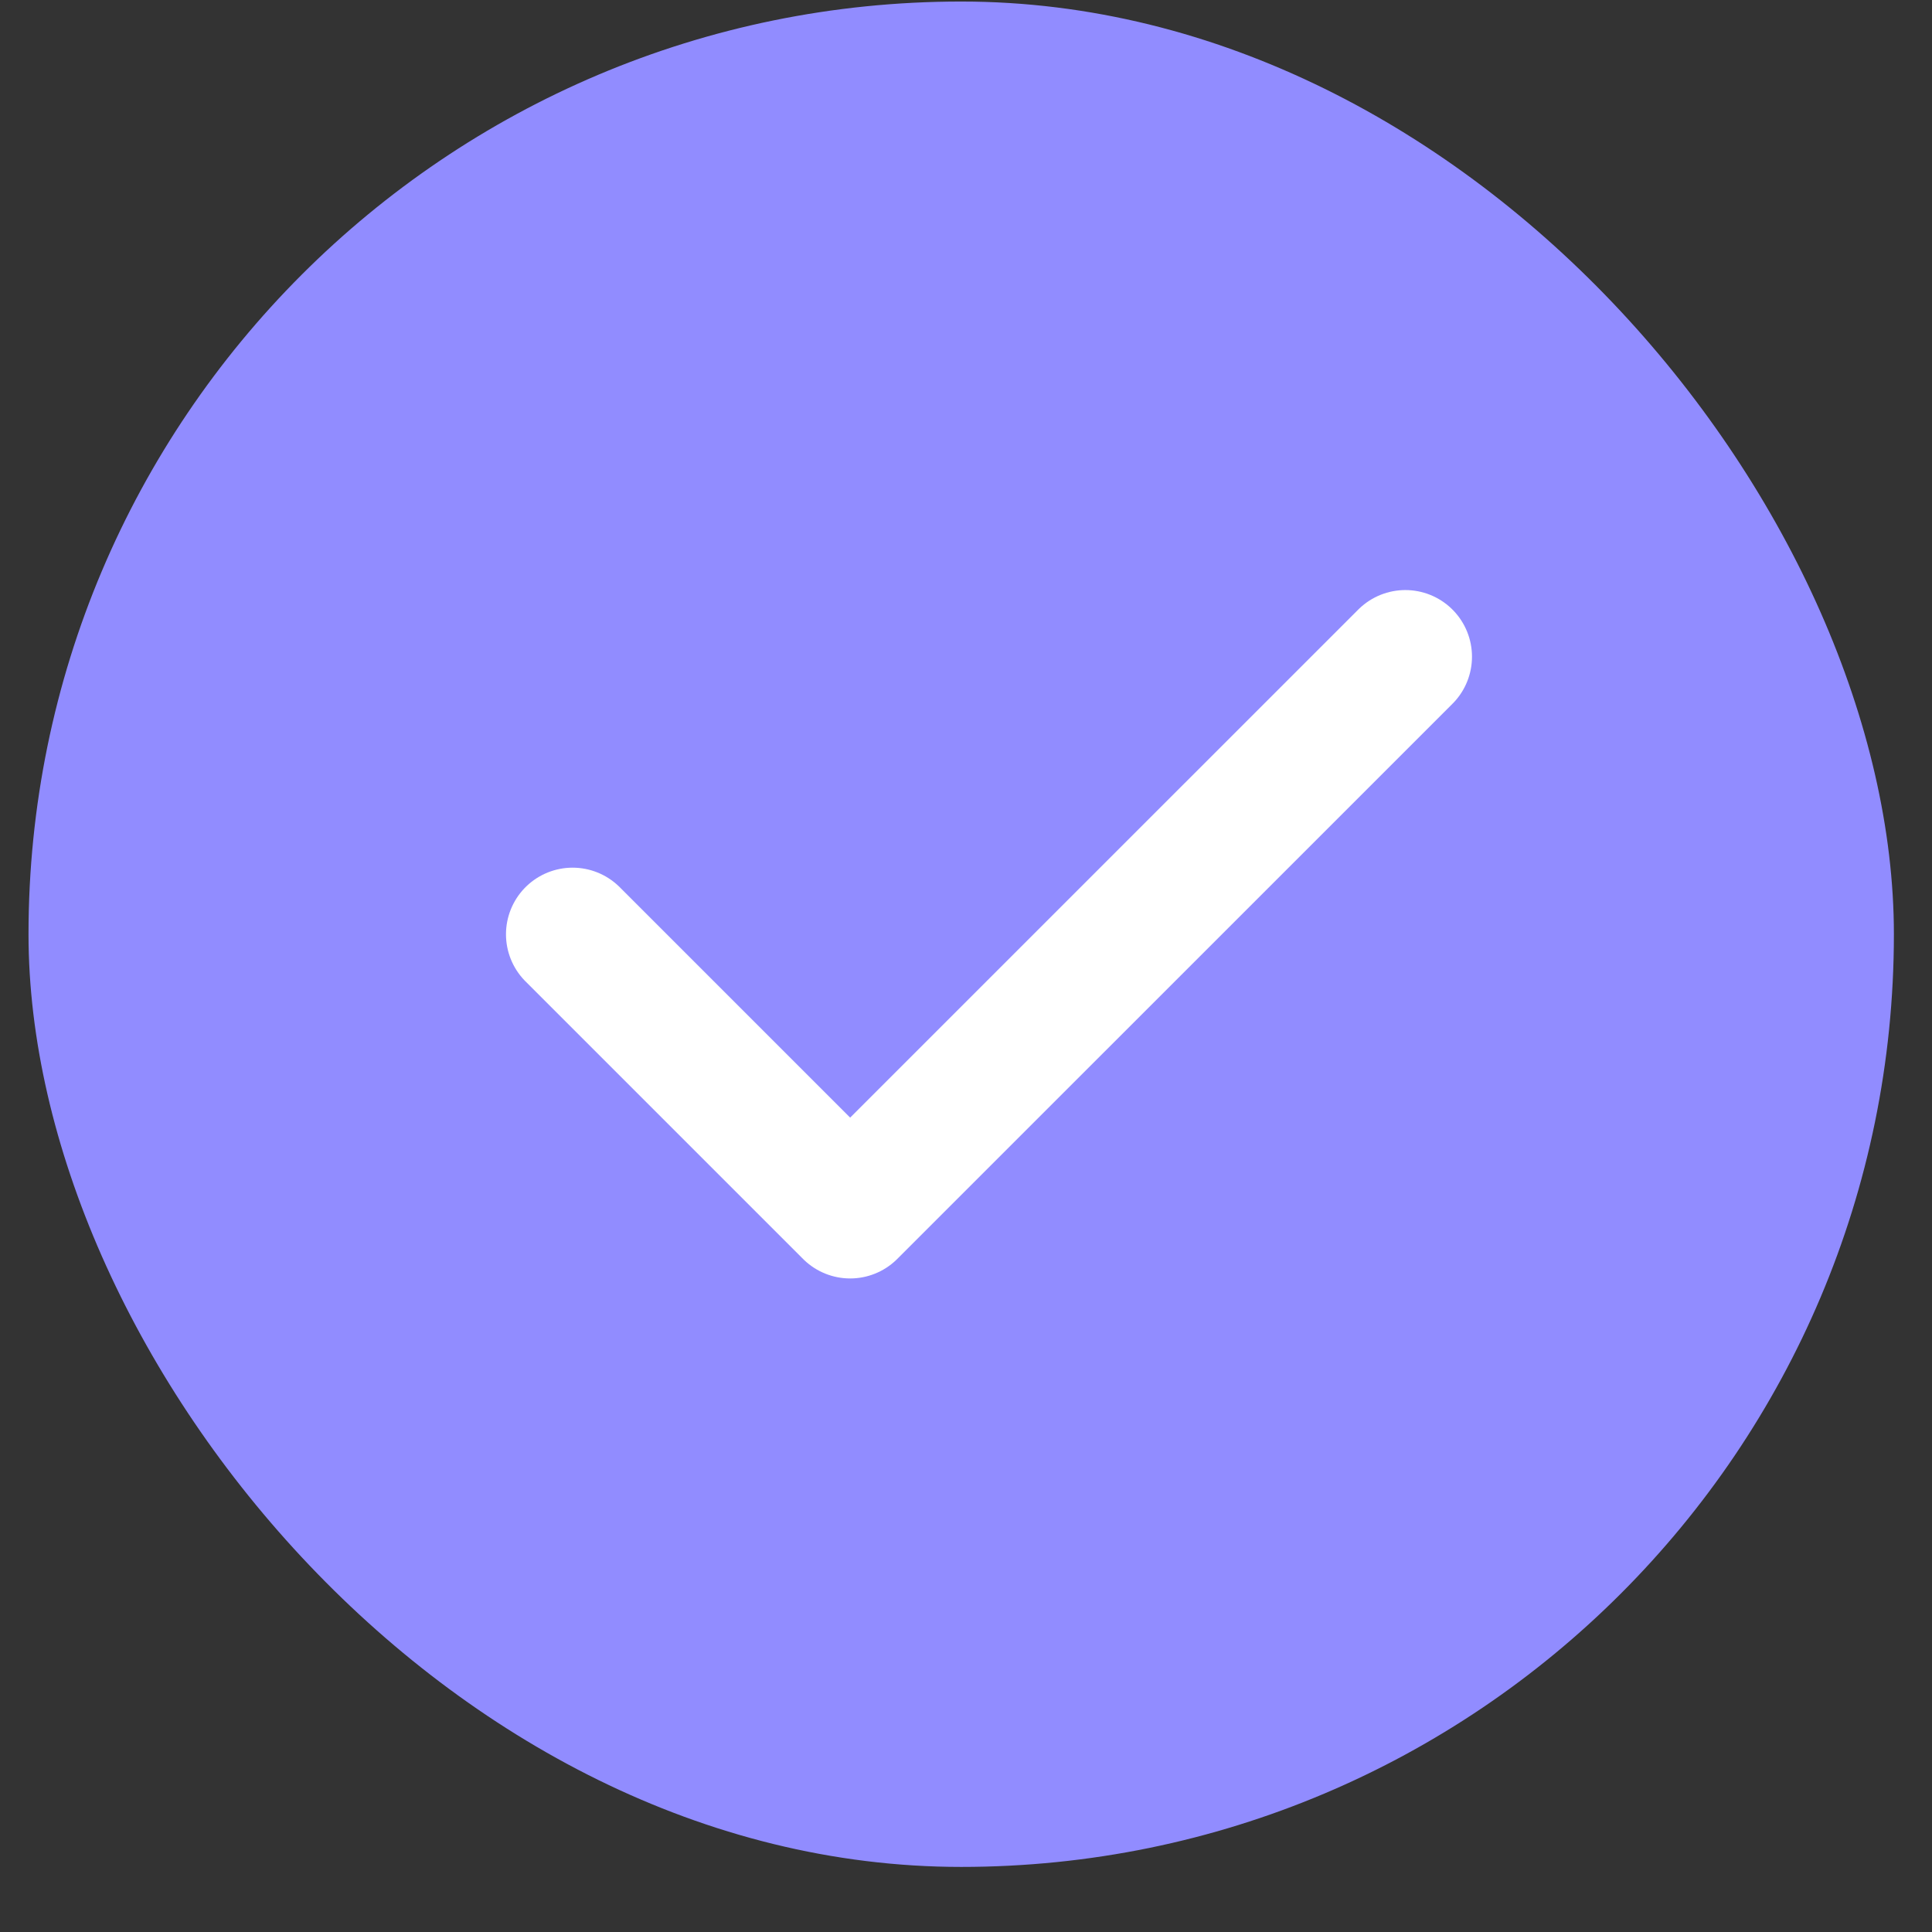 <svg width="29" height="29" viewBox="0 0 29 29" fill="none" xmlns="http://www.w3.org/2000/svg">
<rect x="0" y="0" width="29" height="29" fill="#333333" stroke="none"/>
<rect x="0.428" y="0.023" width="28" height="28" rx="14" fill="#918CFF"/>
<path d="M8.595 14.024L12.761 18.19L21.095 9.857" stroke="white" stroke-width="2" stroke-linecap="round" stroke-linejoin="round"/>
</svg>
